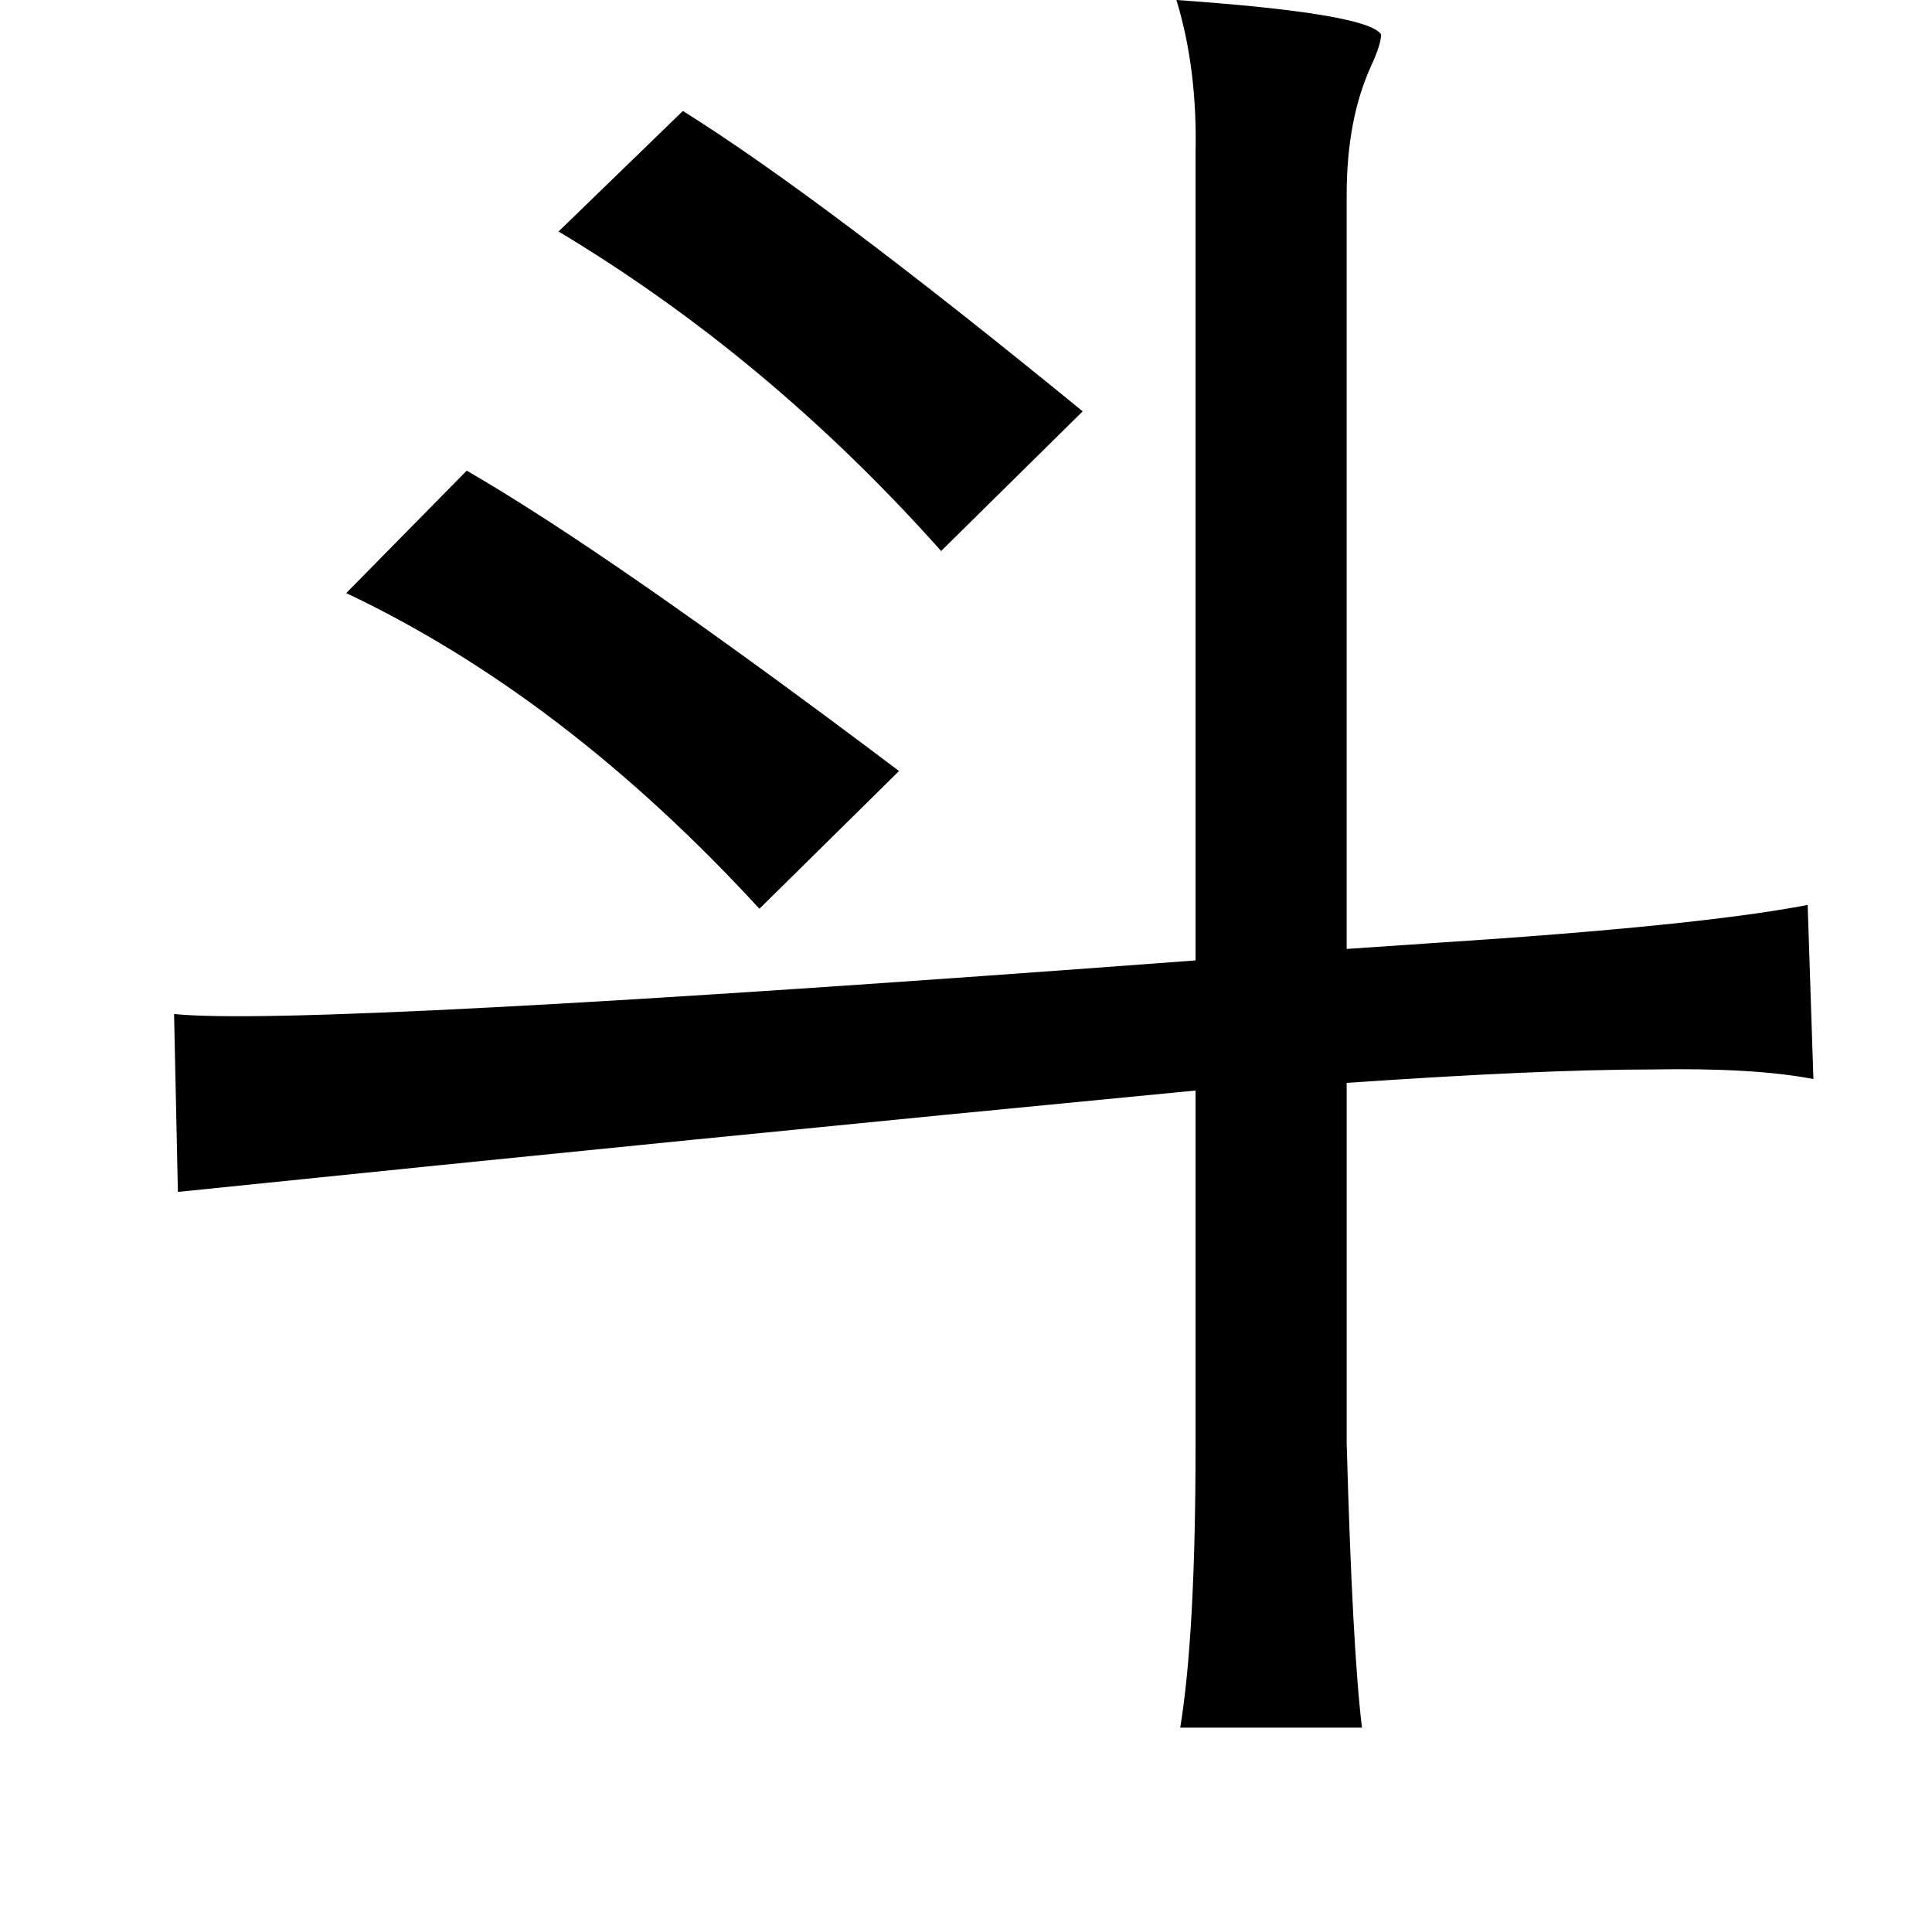 <?xml version="1.0" standalone="no"?>
<!DOCTYPE svg PUBLIC "-//W3C//DTD SVG 1.1//EN" "http://www.w3.org/Graphics/SVG/1.1/DTD/svg11.dtd" >
<svg xmlns="http://www.w3.org/2000/svg" xmlns:xlink="http://www.w3.org/1999/xlink" version="1.1" viewBox="-10 0 1010 1000">
   <path fill="currentColor"
d="M605 0q100 7 107 18q0 5 -5 16q-13 28 -13 68v394q14 -1 44 -3q140 -9 197 -20l3 91q-31 -6 -85 -5q-57 0 -159 7v188q3 108 8 149h-95q8 -49 8 -147v-186q-260 25 -532 53l-2 -93q67 7 534 -28v-422q1 -44 -10 -80zM347 58q72 45 209 157l-74 73q-90 -101 -200 -167z
M234 246q76 44 226 157l-73 72q-102 -111 -216 -165z" />
</svg>
